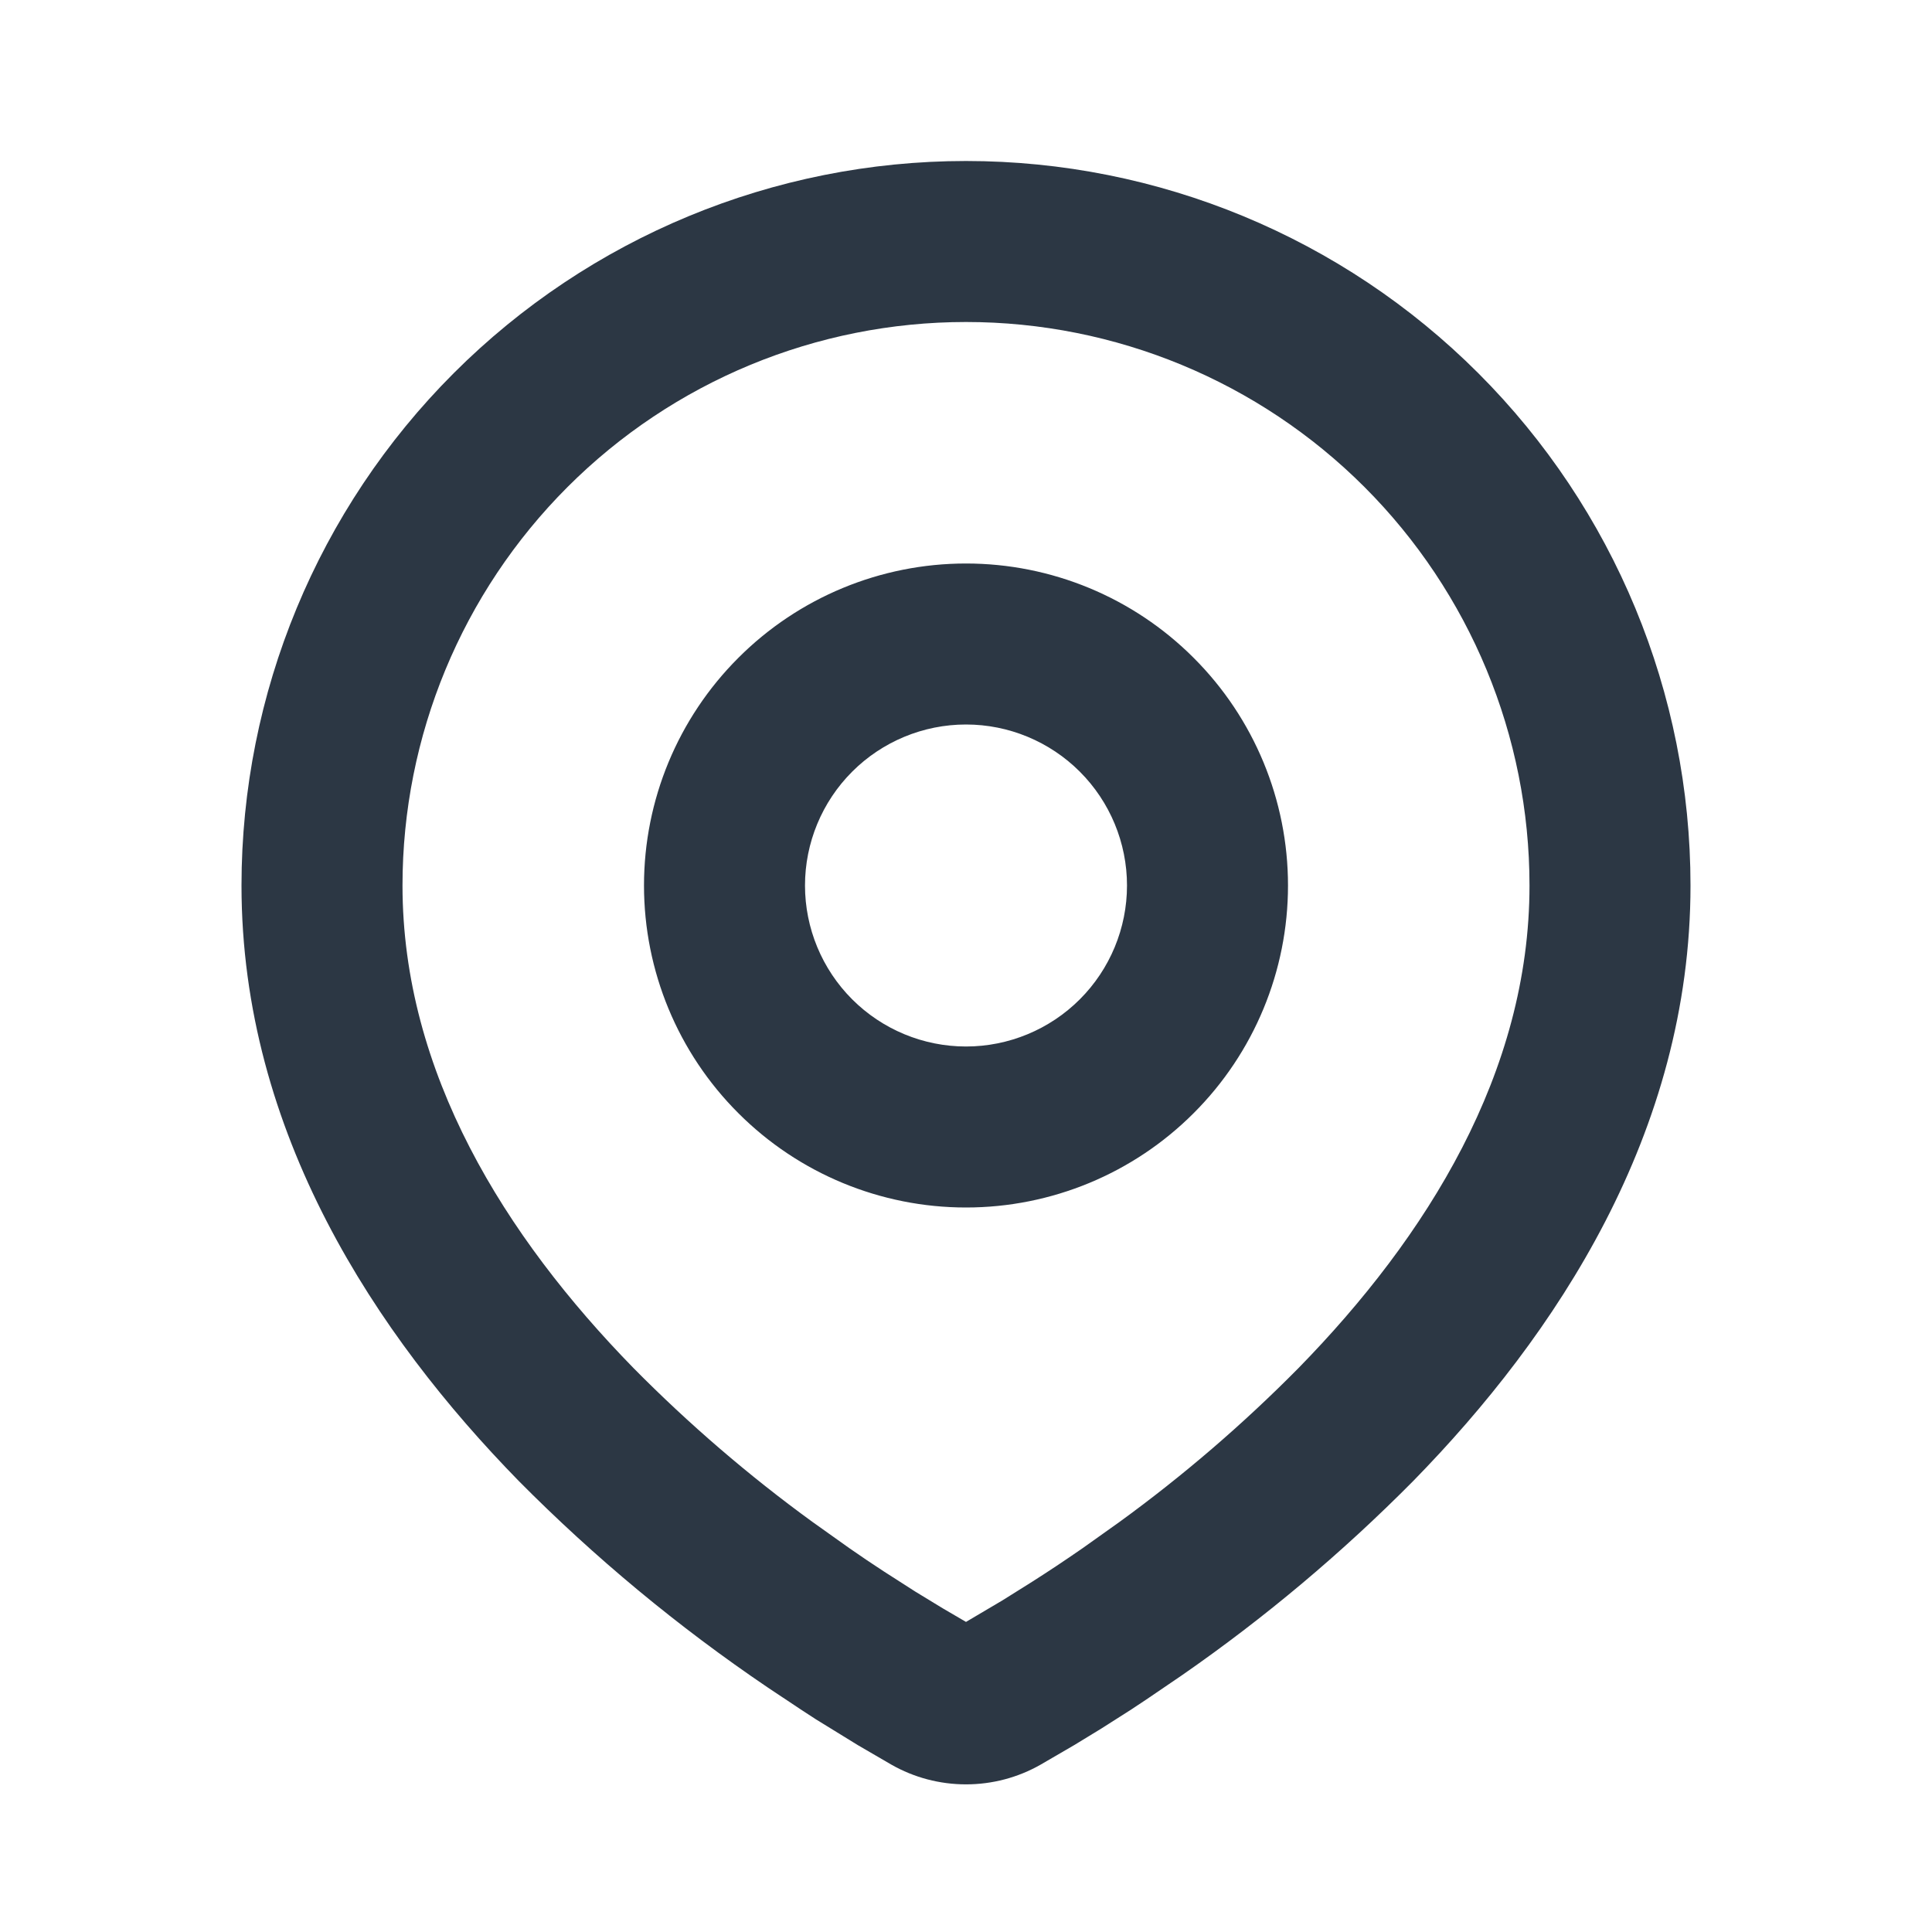 <svg width="24" height="24" viewBox="0 0 24 24" fill="none" xmlns="http://www.w3.org/2000/svg">
<g id="mingcute:location-line" clip-path="url(#clip0_1228_699)">
<g id="Group">
<path id="Vector" fill-rule="evenodd" clip-rule="evenodd" d="M12 2C14.387 2 16.676 2.948 18.364 4.636C20.052 6.324 21 8.613 21 11C21 14.074 19.324 16.59 17.558 18.395C16.675 19.287 15.713 20.096 14.682 20.811L14.256 21.101L14.056 21.234L13.679 21.474L13.343 21.679L12.927 21.921C12.645 22.082 12.325 22.166 12 22.166C11.675 22.166 11.355 22.082 11.073 21.921L10.657 21.679L10.137 21.359L9.945 21.234L9.535 20.961C8.423 20.208 7.387 19.349 6.442 18.395C4.676 16.588 3 14.074 3 11C3 8.613 3.948 6.324 5.636 4.636C7.324 2.948 9.613 2 12 2ZM12 4C10.143 4 8.363 4.737 7.05 6.05C5.737 7.363 5 9.143 5 11C5 13.322 6.272 15.36 7.871 16.996C8.559 17.692 9.302 18.331 10.093 18.906L10.551 19.232C10.699 19.335 10.841 19.431 10.978 19.52L11.368 19.77L11.711 19.979L12 20.148L12.455 19.879L12.822 19.649C13.017 19.525 13.227 19.386 13.449 19.232L13.907 18.906C14.698 18.331 15.441 17.692 16.129 16.996C17.728 15.361 19 13.322 19 11C19 9.143 18.262 7.363 16.95 6.05C15.637 4.737 13.857 4 12 4ZM12 7C13.061 7 14.078 7.421 14.828 8.172C15.579 8.922 16 9.939 16 11C16 12.061 15.579 13.078 14.828 13.828C14.078 14.579 13.061 15 12 15C10.939 15 9.922 14.579 9.172 13.828C8.421 13.078 8 12.061 8 11C8 9.939 8.421 8.922 9.172 8.172C9.922 7.421 10.939 7 12 7ZM12 9C11.47 9 10.961 9.211 10.586 9.586C10.211 9.961 10 10.47 10 11C10 11.53 10.211 12.039 10.586 12.414C10.961 12.789 11.47 13 12 13C12.53 13 13.039 12.789 13.414 12.414C13.789 12.039 14 11.53 14 11C14 10.47 13.789 9.961 13.414 9.586C13.039 9.211 12.53 9 12 9Z" fill="#2C3744"/>
</g>
</g>
<defs>
<clipPath id="clip0_1228_699">
<rect width="24" height="24" fill="white"/>
</clipPath>
</defs>
</svg>
